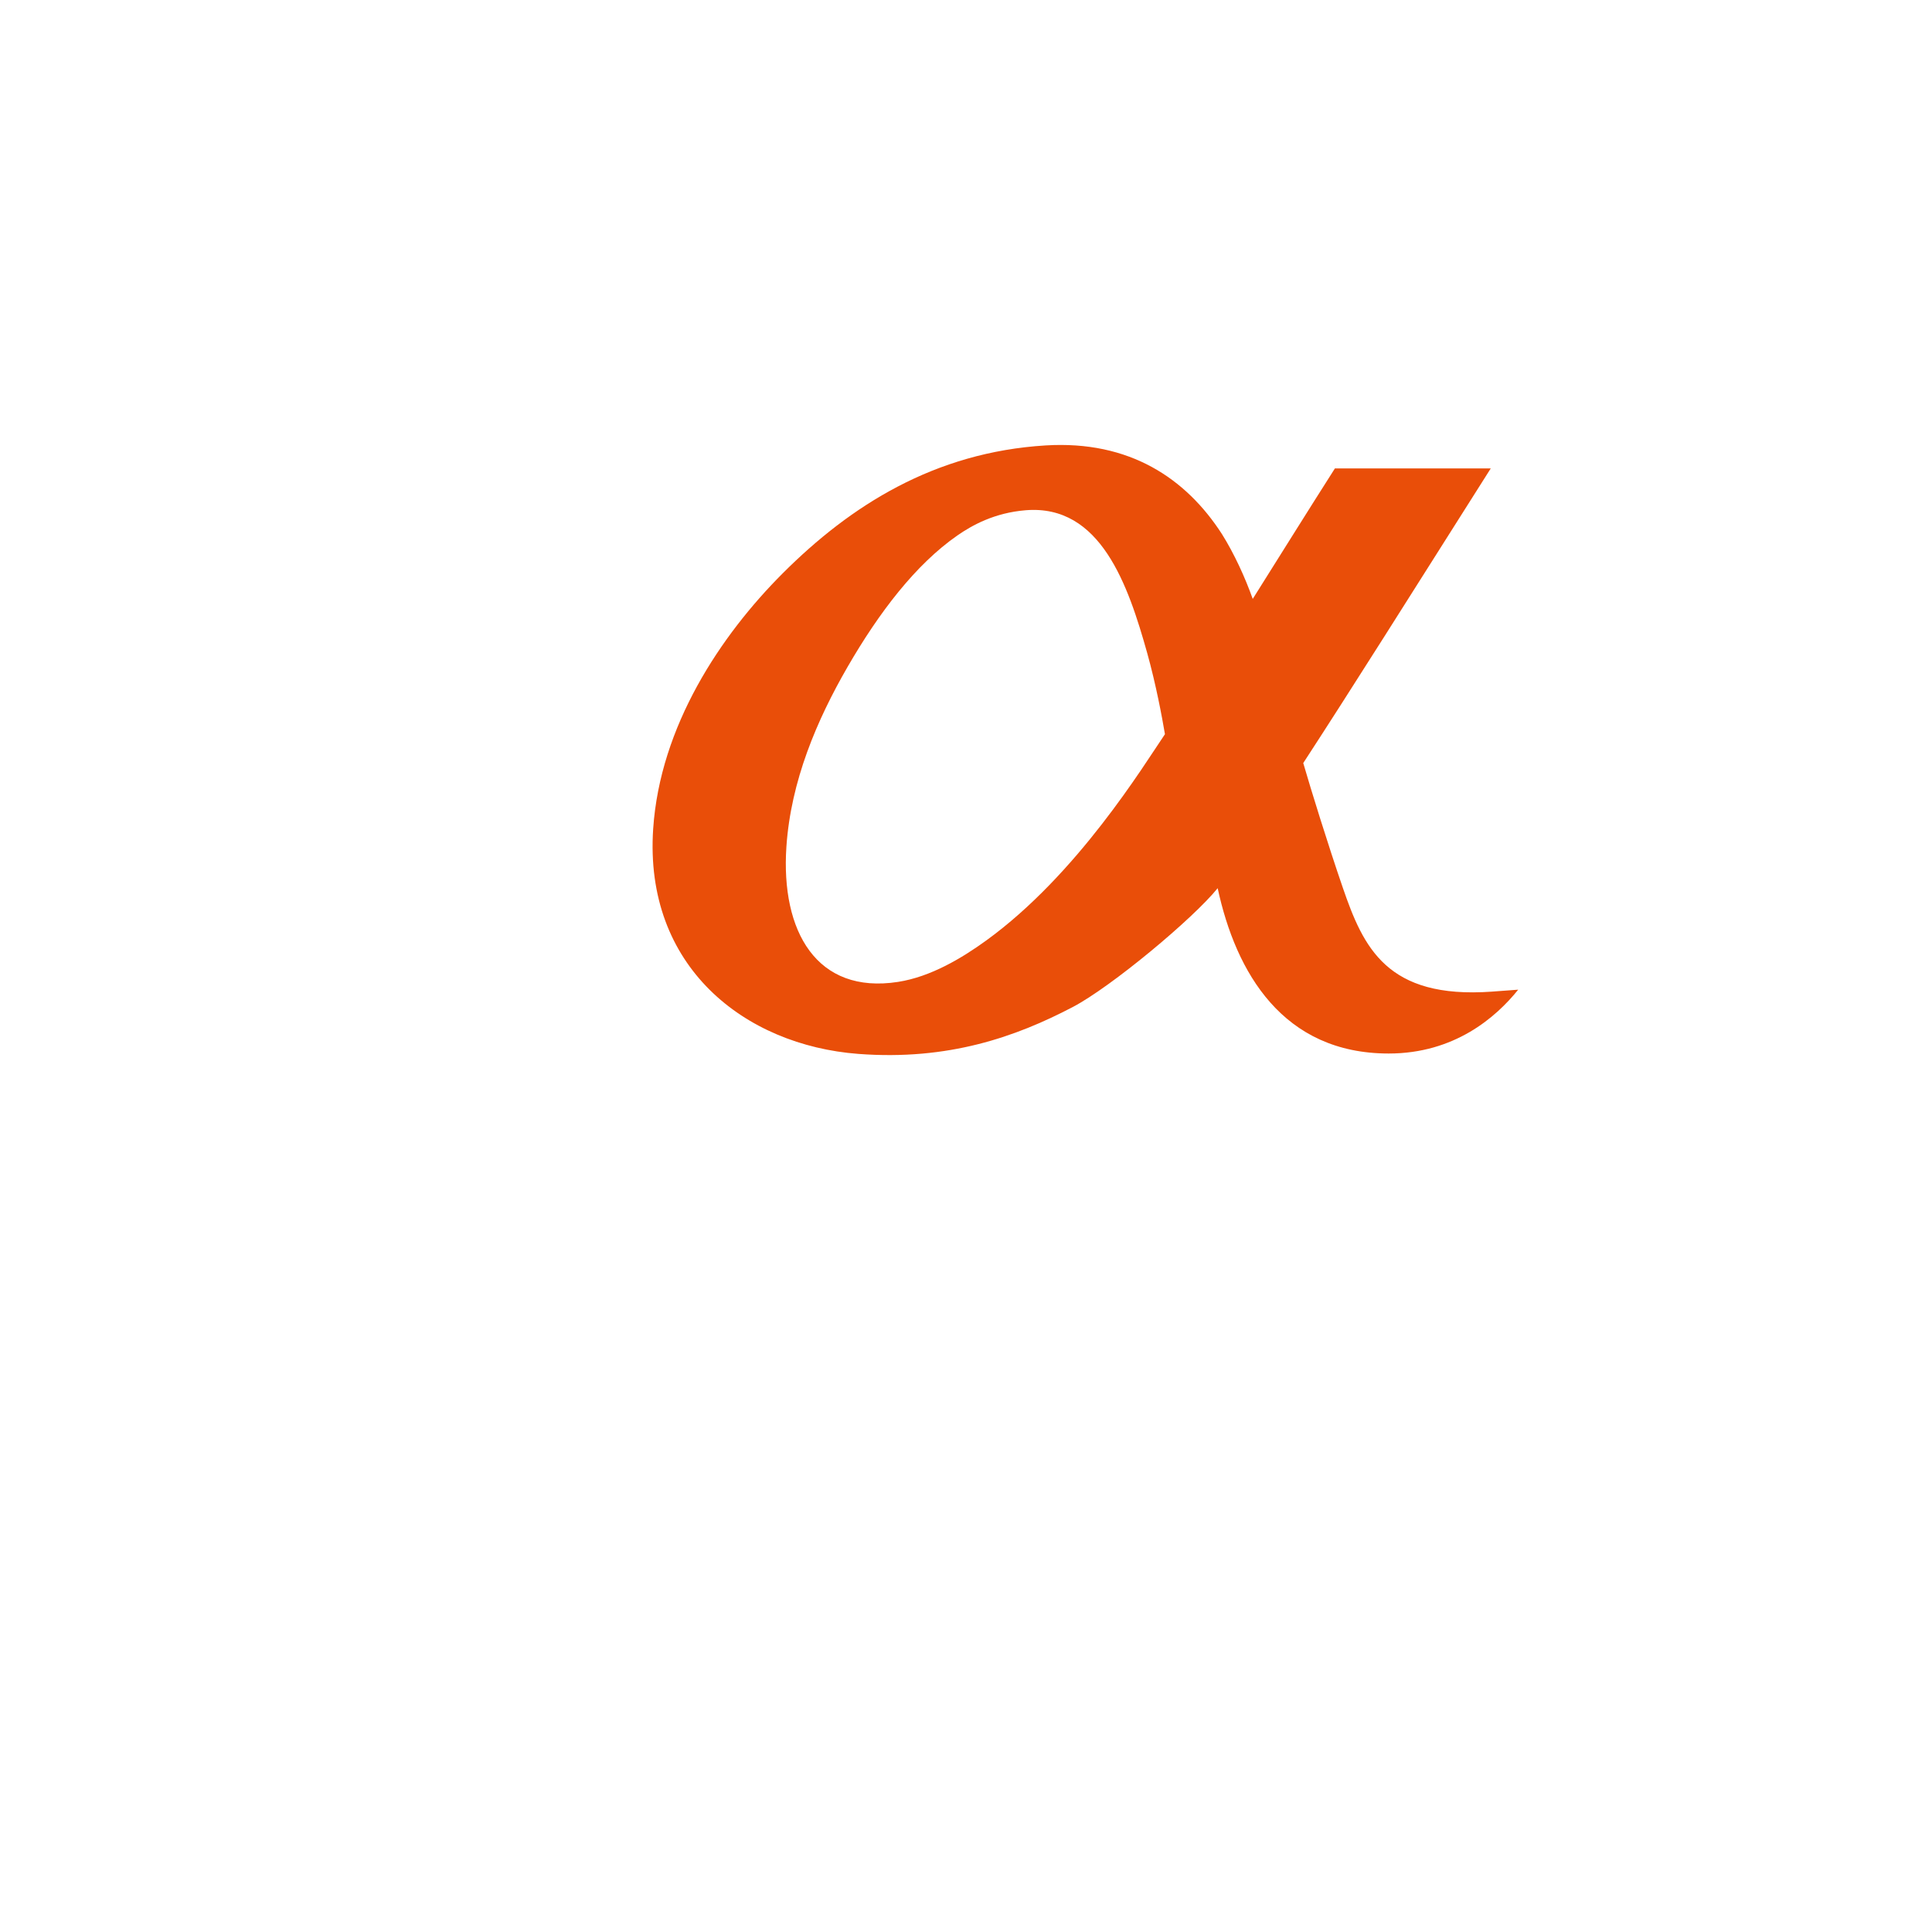 <?xml version="1.0" encoding="utf-8"?>
<svg xmlns="http://www.w3.org/2000/svg" viewBox="0 0 500 500">
  <path d="M 386.088 256.634 C 358.91 258.576 352.843 245.229 347.505 229.699 C 343.641 218.459 339.255 204.301 337.281 197.479 C 349.771 178.3 364.249 155.272 385.805 121.229 L 345.472 121.229 C 338.301 132.473 331.218 143.859 324.208 154.995 C 322.206 149.39 319.448 143.355 316.244 138.225 C 306.962 123.843 292.364 113.943 270.608 115.275 C 241.848 117.037 220.123 130.819 202.587 148.355 C 186.507 164.432 170.824 187.915 169.04 214.513 C 166.653 250.119 192.665 270.513 222.154 272.75 C 245.458 274.519 262.909 268.324 277.597 260.637 C 287.567 255.42 308.782 237.743 315.131 229.862 C 319.843 251.711 332.003 272.649 359.395 272.649 C 376.372 272.649 387.125 263.329 392.907 256.127 C 390.831 256.287 388.575 256.455 386.087 256.633 L 386.088 256.634 Z M 255.234 243.4 C 248.943 247.958 240.874 252.8 232.404 254.116 C 211.341 257.386 202.052 241.033 203.518 219.172 C 204.662 202.104 211.433 186.292 219.358 172.582 C 227.482 158.529 236.967 146.077 247.78 138.572 C 251.64 135.889 257.44 132.694 265.484 132.048 C 284.842 130.494 291.966 151.438 296.891 168.988 C 299.191 177.224 300.74 185.602 301.487 190.008 C 295.967 198.111 278.832 226.302 255.234 243.4 Z" fill="#e94e09" style="stroke-width: 1;"/>
</svg>